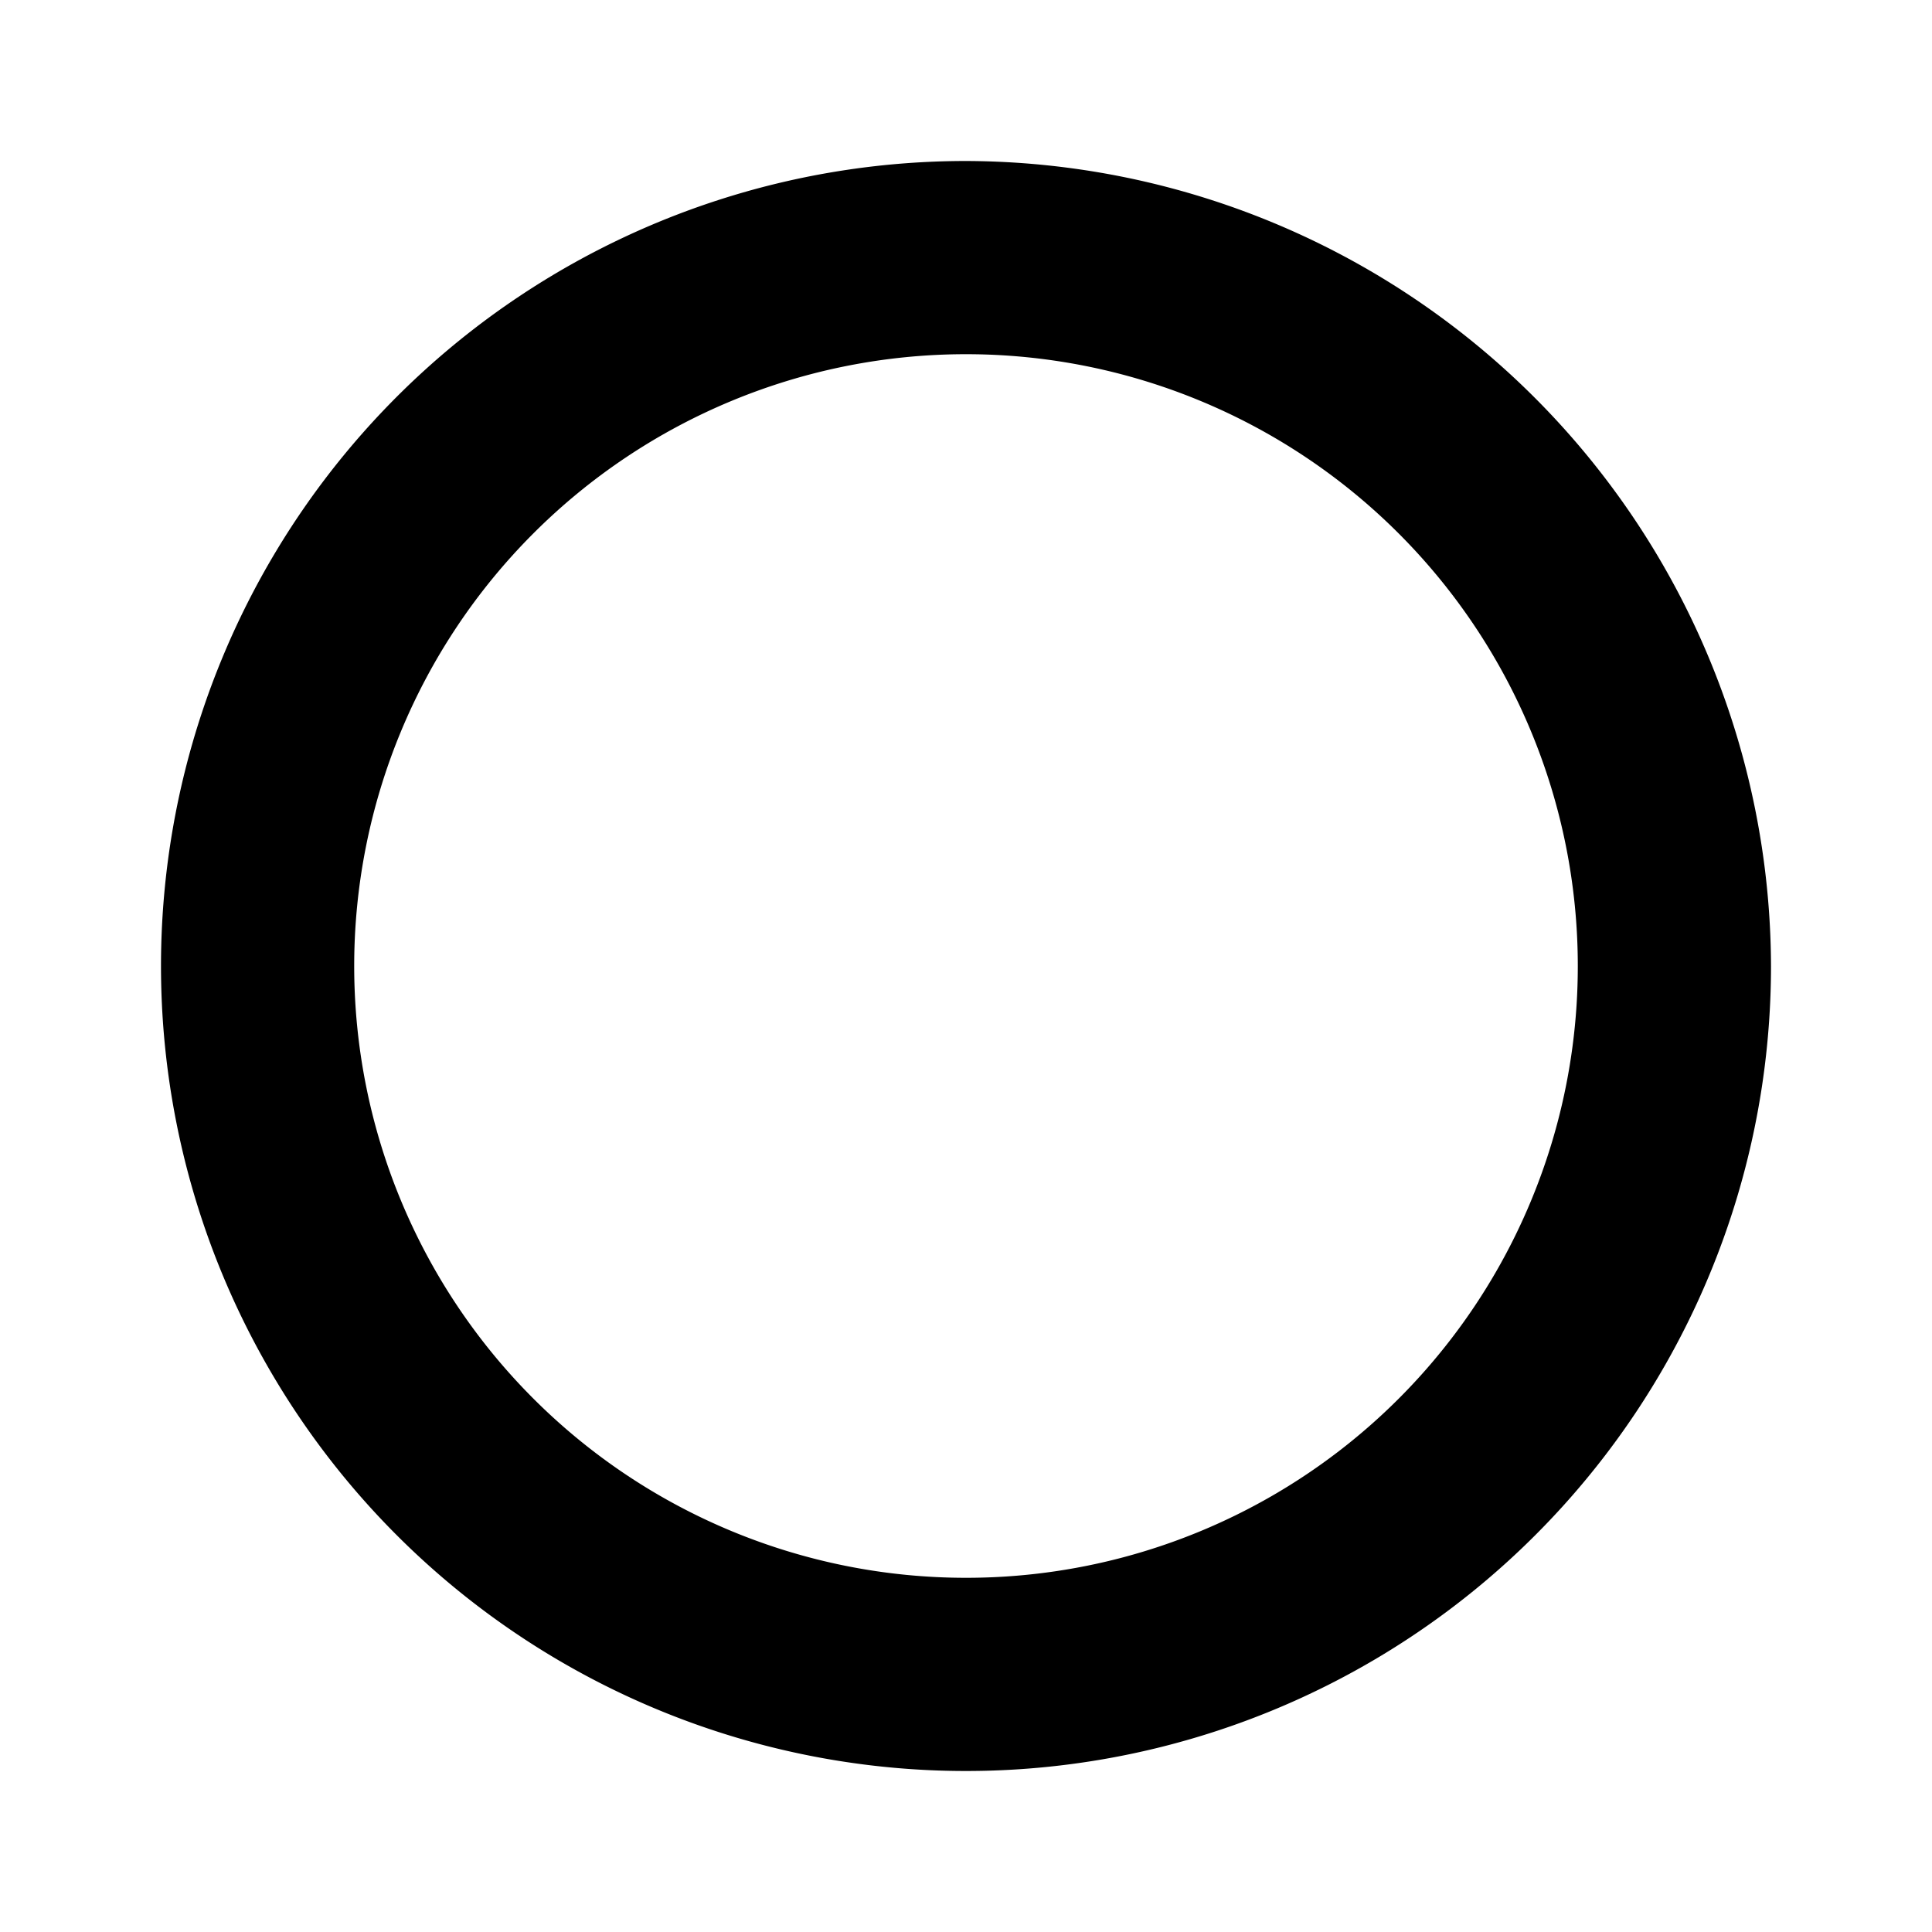 <svg xmlns="http://www.w3.org/2000/svg" fill="currentColor" viewBox="0 0 24 24">
  <path d="M12 2a10 10 0 1 0 10 10A10.03 10.03 0 0 0 12 2Zm0 17.6a7.6 7.6 0 1 1 7.6-7.6 7.597 7.597 0 0 1-7.6 7.6Z"/>
</svg>
